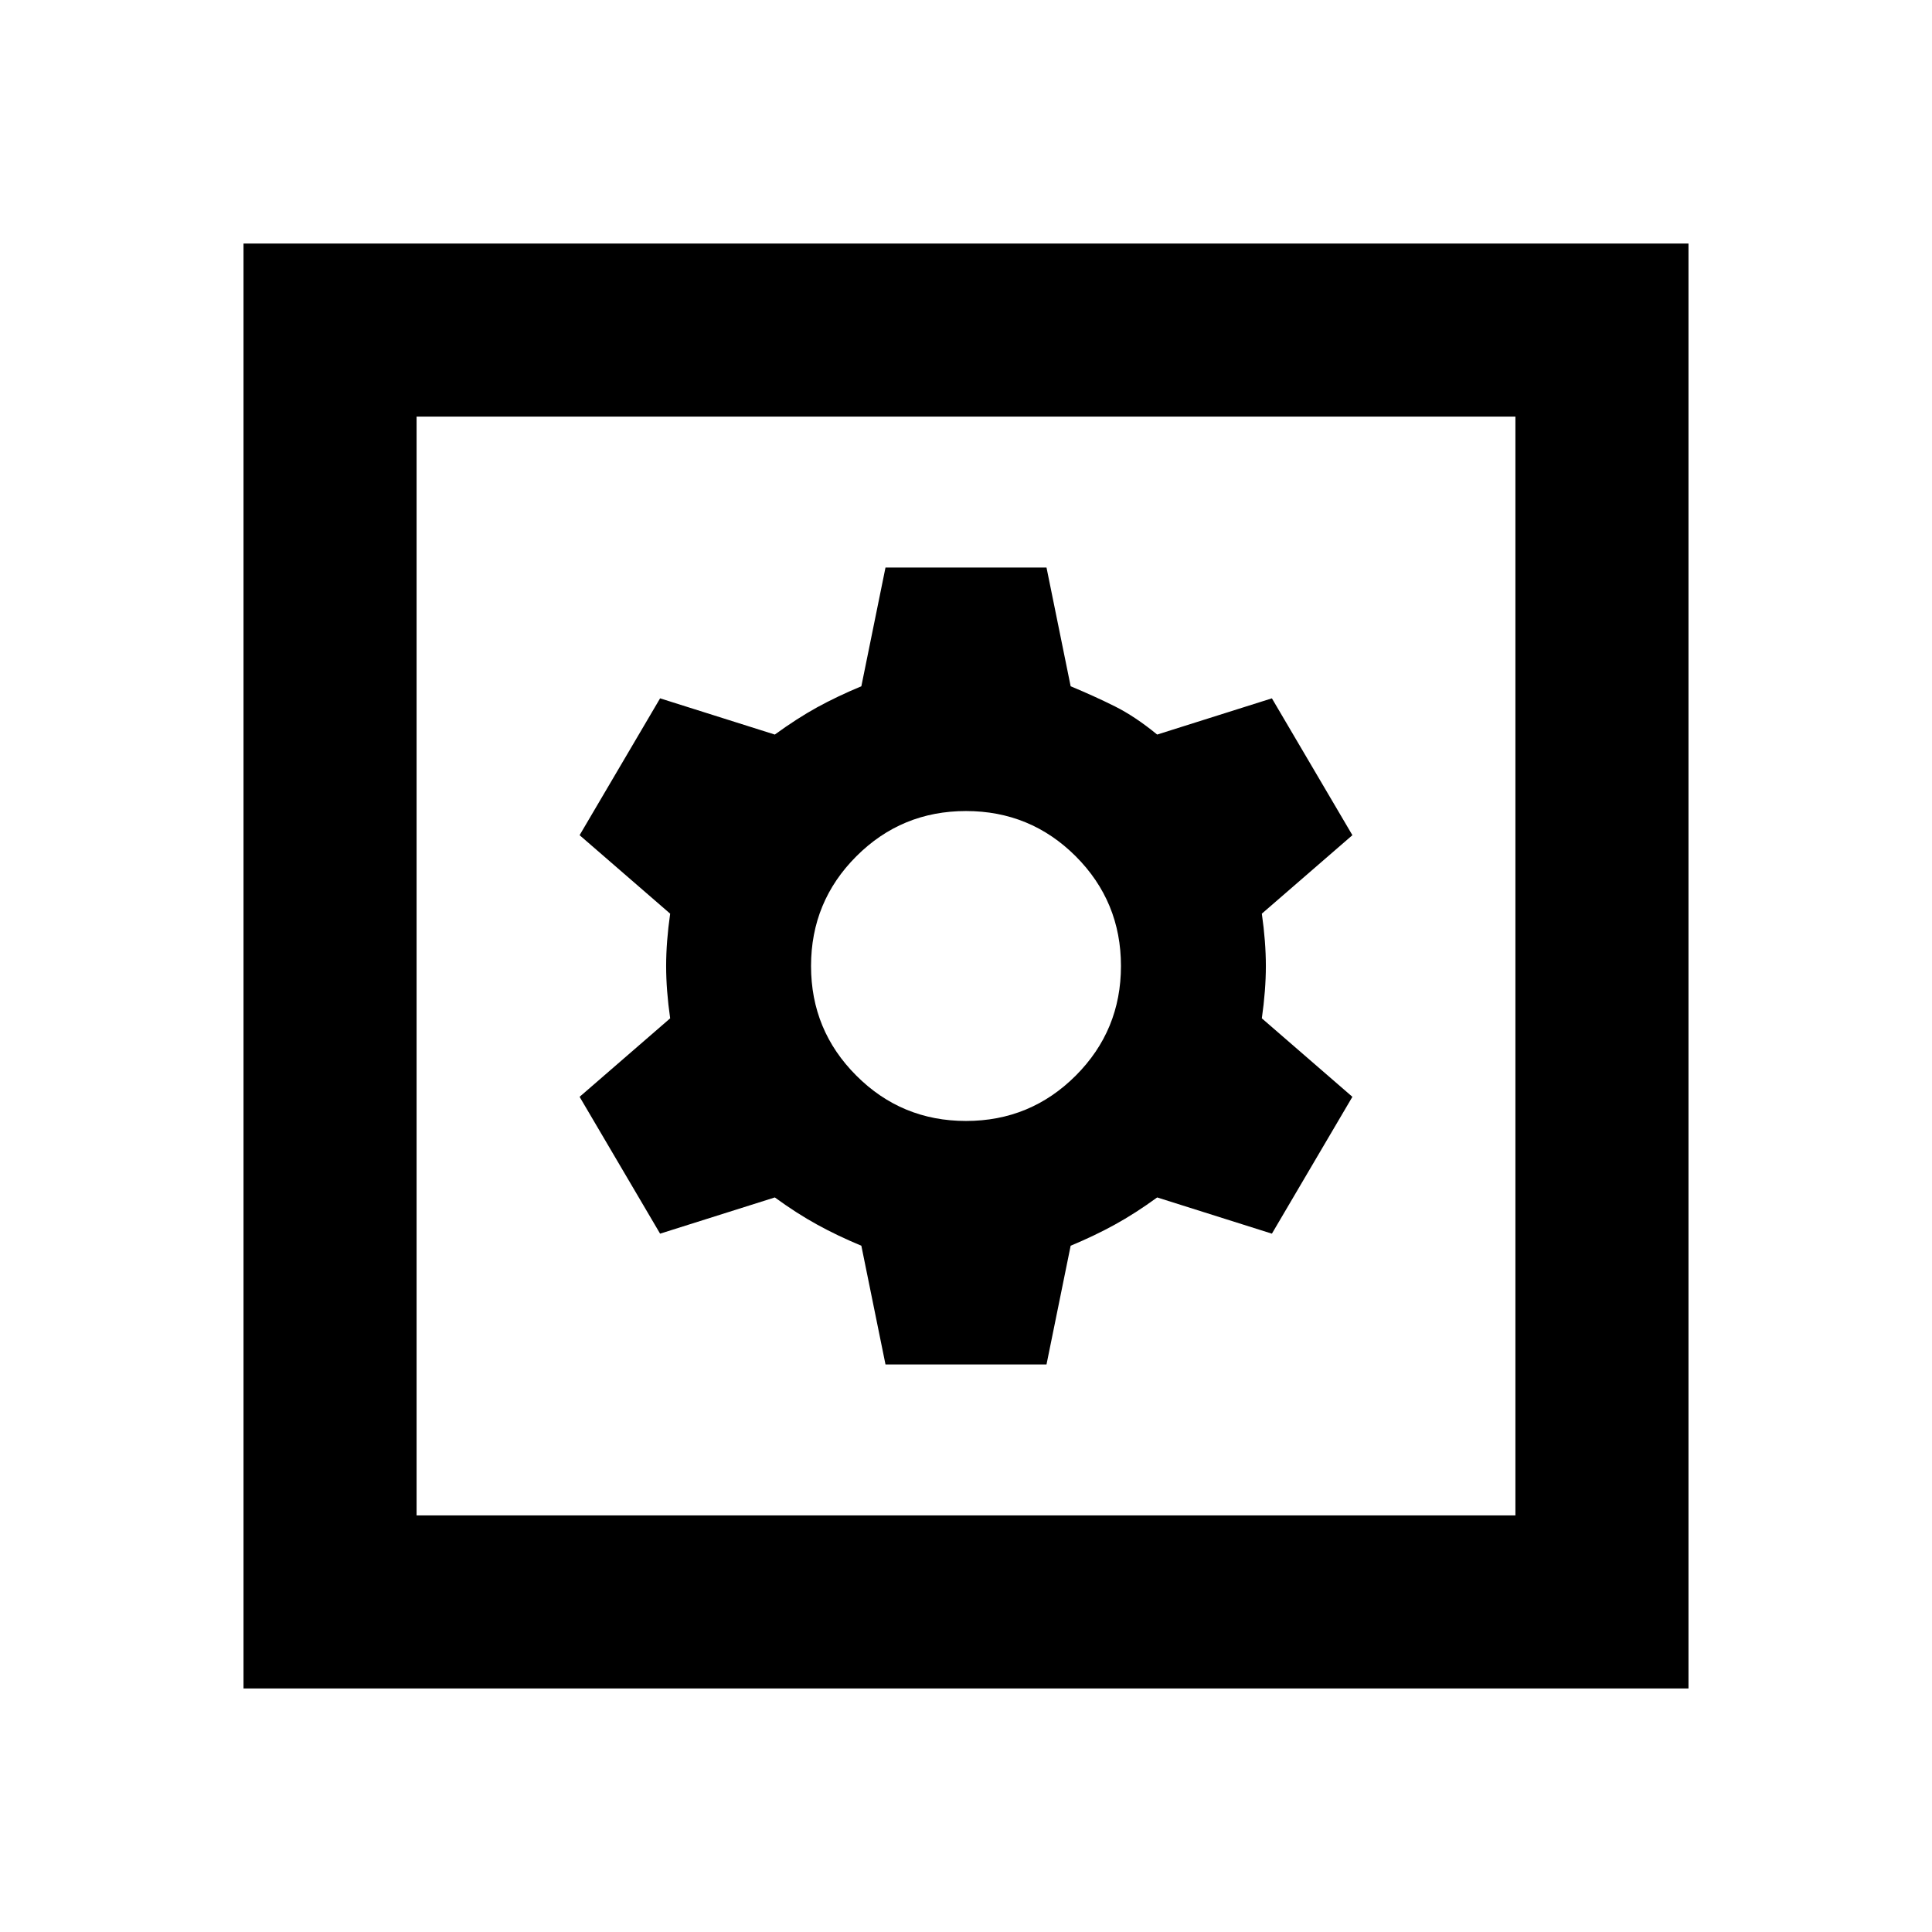 <svg xmlns="http://www.w3.org/2000/svg" height="24" width="24"><path d="M3.025 20.975V3.025H20.975V20.975ZM5.175 18.825H18.825V5.175H5.175ZM11 16.95H13L13.3 15.475Q13.6 15.35 13.85 15.212Q14.1 15.075 14.375 14.875L15.8 15.325L16.8 13.625L15.675 12.65Q15.725 12.3 15.725 12Q15.725 11.7 15.675 11.35L16.8 10.375L15.8 8.675L14.375 9.125Q14.1 8.9 13.85 8.775Q13.6 8.65 13.3 8.525L13 7.05H11L10.7 8.525Q10.4 8.65 10.15 8.787Q9.9 8.925 9.625 9.125L8.2 8.675L7.2 10.375L8.325 11.35Q8.275 11.7 8.275 12Q8.275 12.3 8.325 12.65L7.2 13.625L8.2 15.325L9.625 14.875Q9.9 15.075 10.15 15.212Q10.4 15.35 10.7 15.475ZM12 13.925Q11.2 13.925 10.638 13.362Q10.075 12.8 10.075 12Q10.075 11.2 10.638 10.637Q11.2 10.075 12 10.075Q12.8 10.075 13.363 10.637Q13.925 11.2 13.925 12Q13.925 12.8 13.363 13.362Q12.8 13.925 12 13.925ZM5.175 18.825V5.175V18.825Z"/></svg>